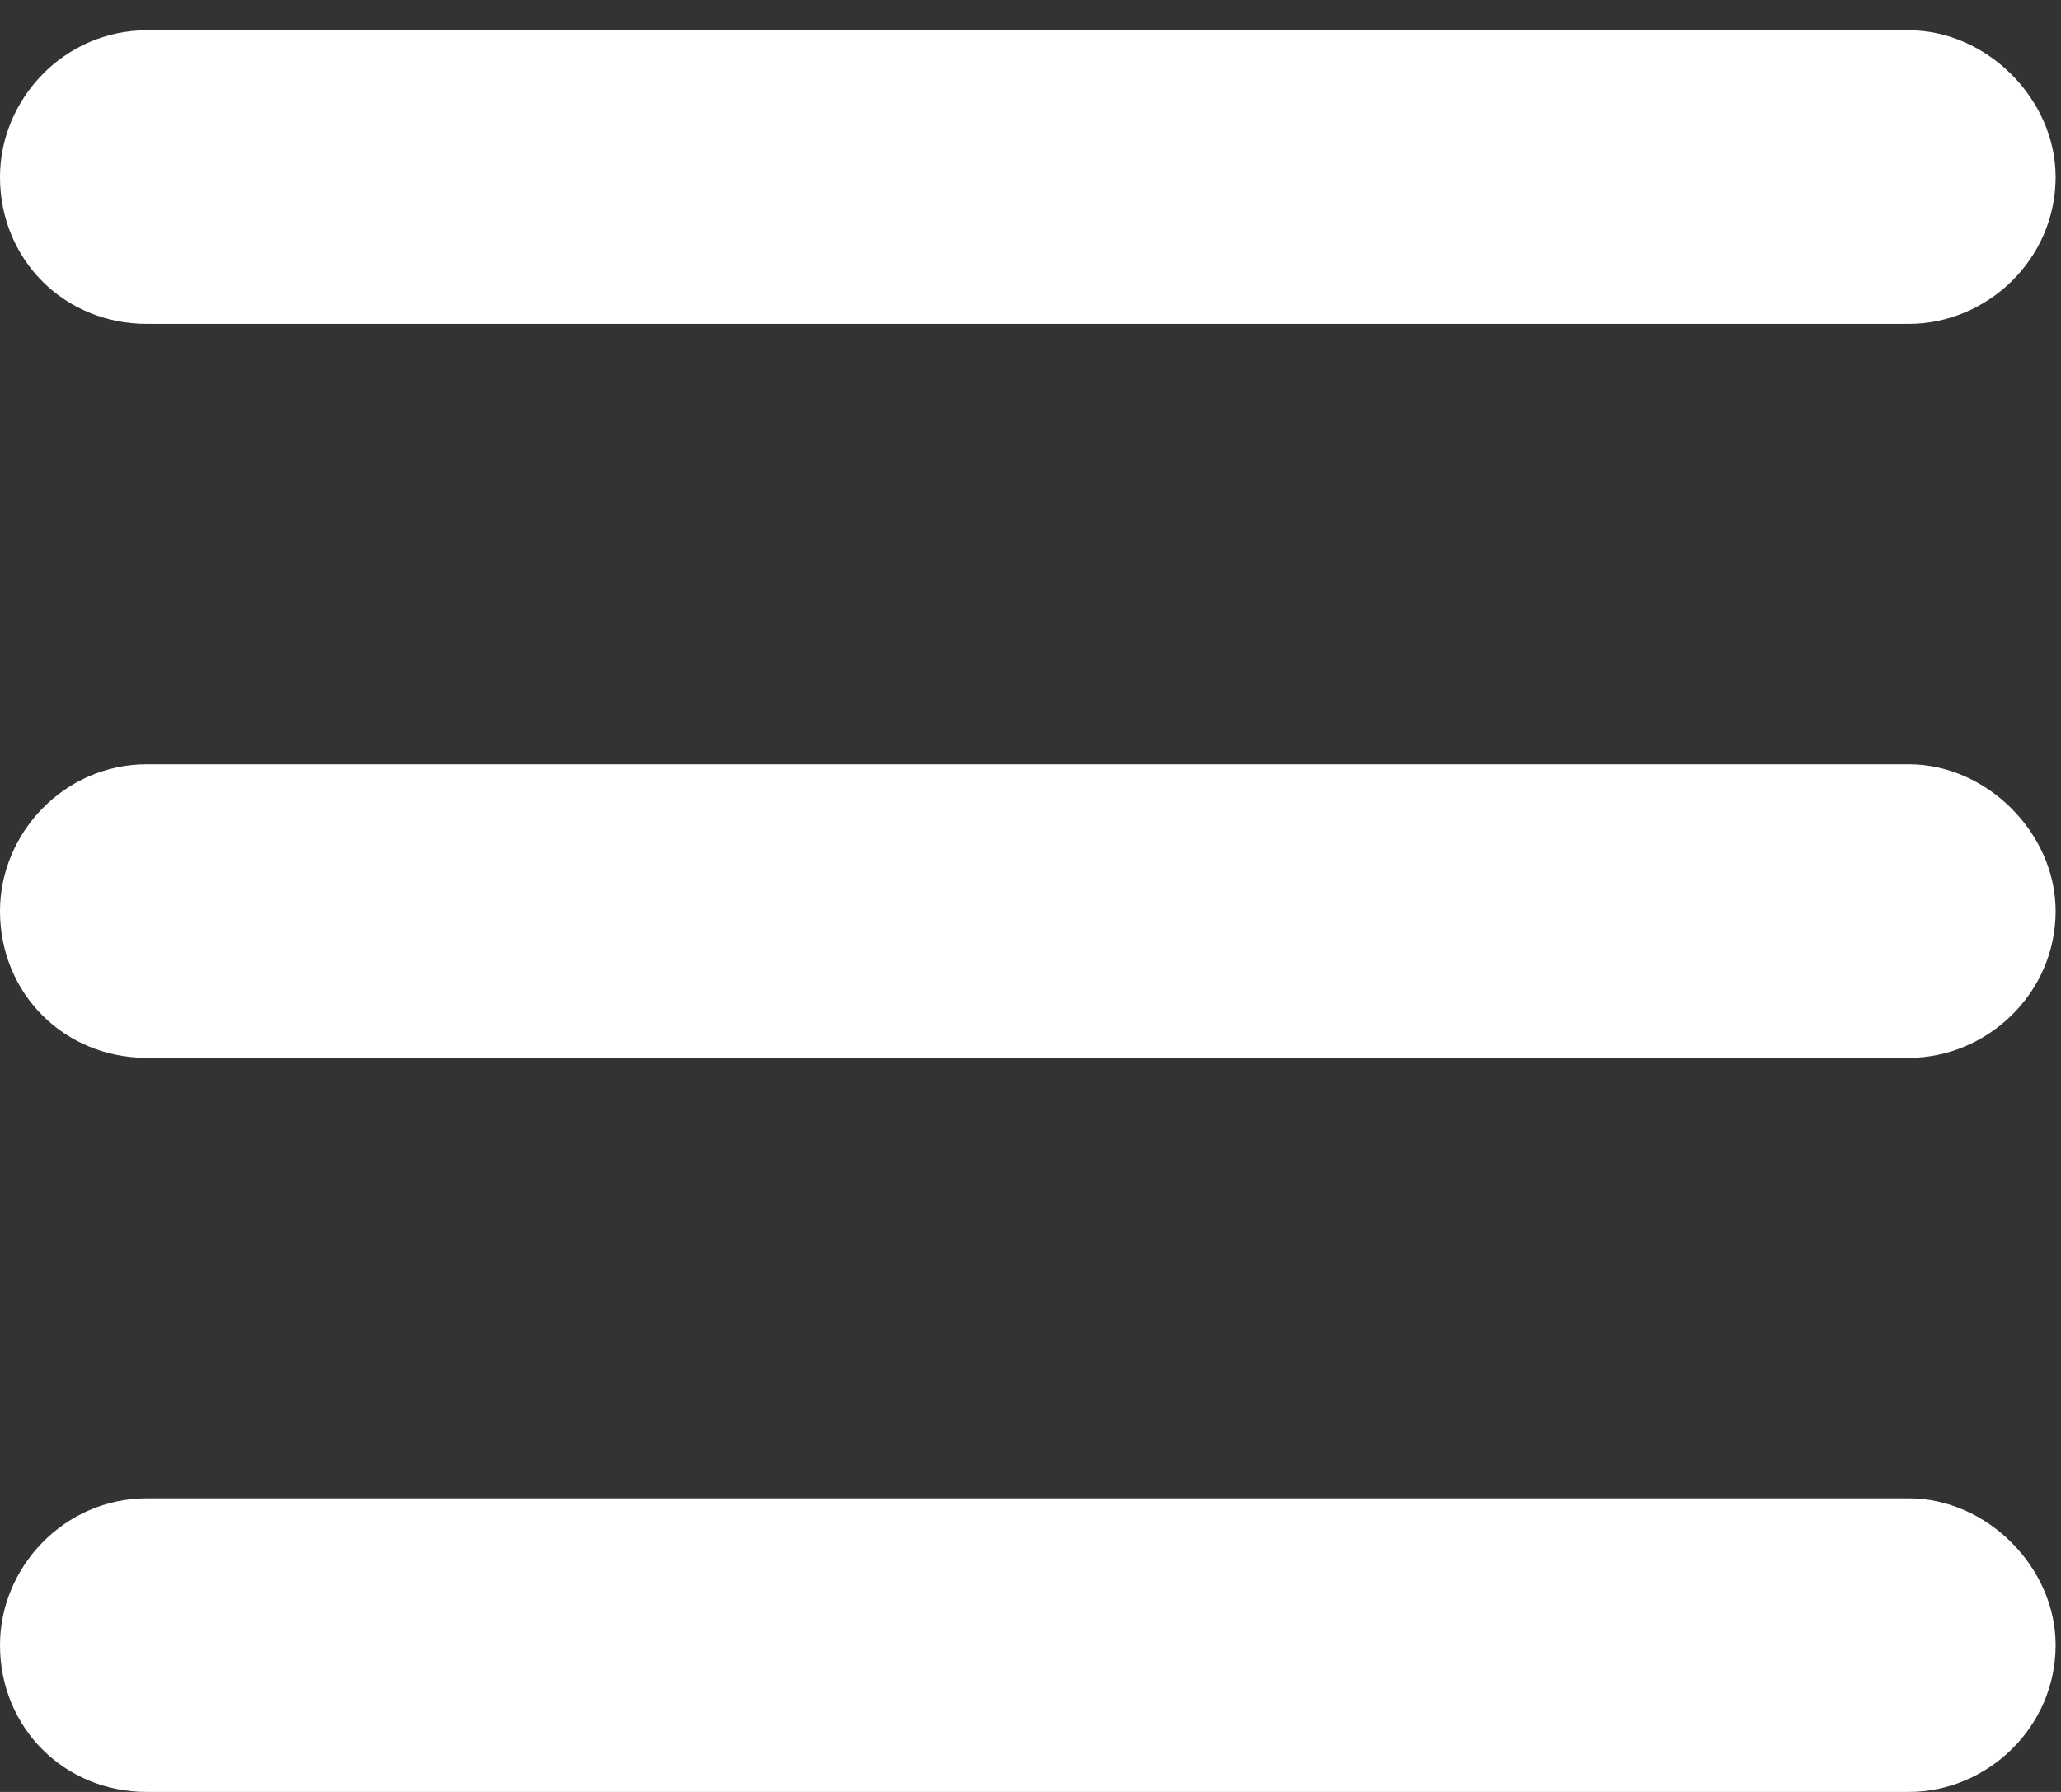 <svg width="23" height="20" viewBox="0 0 23 20" fill="none" xmlns="http://www.w3.org/2000/svg">
<rect x="0" y="0" width="23" height="20" fill="#333333" stroke="none"/>
<path d="M0 1.976C0 1.106 0.717 0.338 1.639 0.338H21.301C22.172 0.338 22.94 1.106 22.94 1.976C22.94 2.898 22.172 3.615 21.301 3.615H1.639C0.717 3.615 0 2.898 0 1.976ZM0 10.169C0 9.298 0.717 8.53 1.639 8.53H21.301C22.172 8.53 22.94 9.298 22.94 10.169C22.94 11.09 22.172 11.807 21.301 11.807H1.639C0.717 11.807 0 11.09 0 10.169ZM22.94 18.361C22.94 19.283 22.172 20 21.301 20H1.639C0.717 20 0 19.283 0 18.361C0 17.491 0.717 16.723 1.639 16.723H21.301C22.172 16.723 22.94 17.491 22.94 18.361Z" fill="white"/>
</svg>
